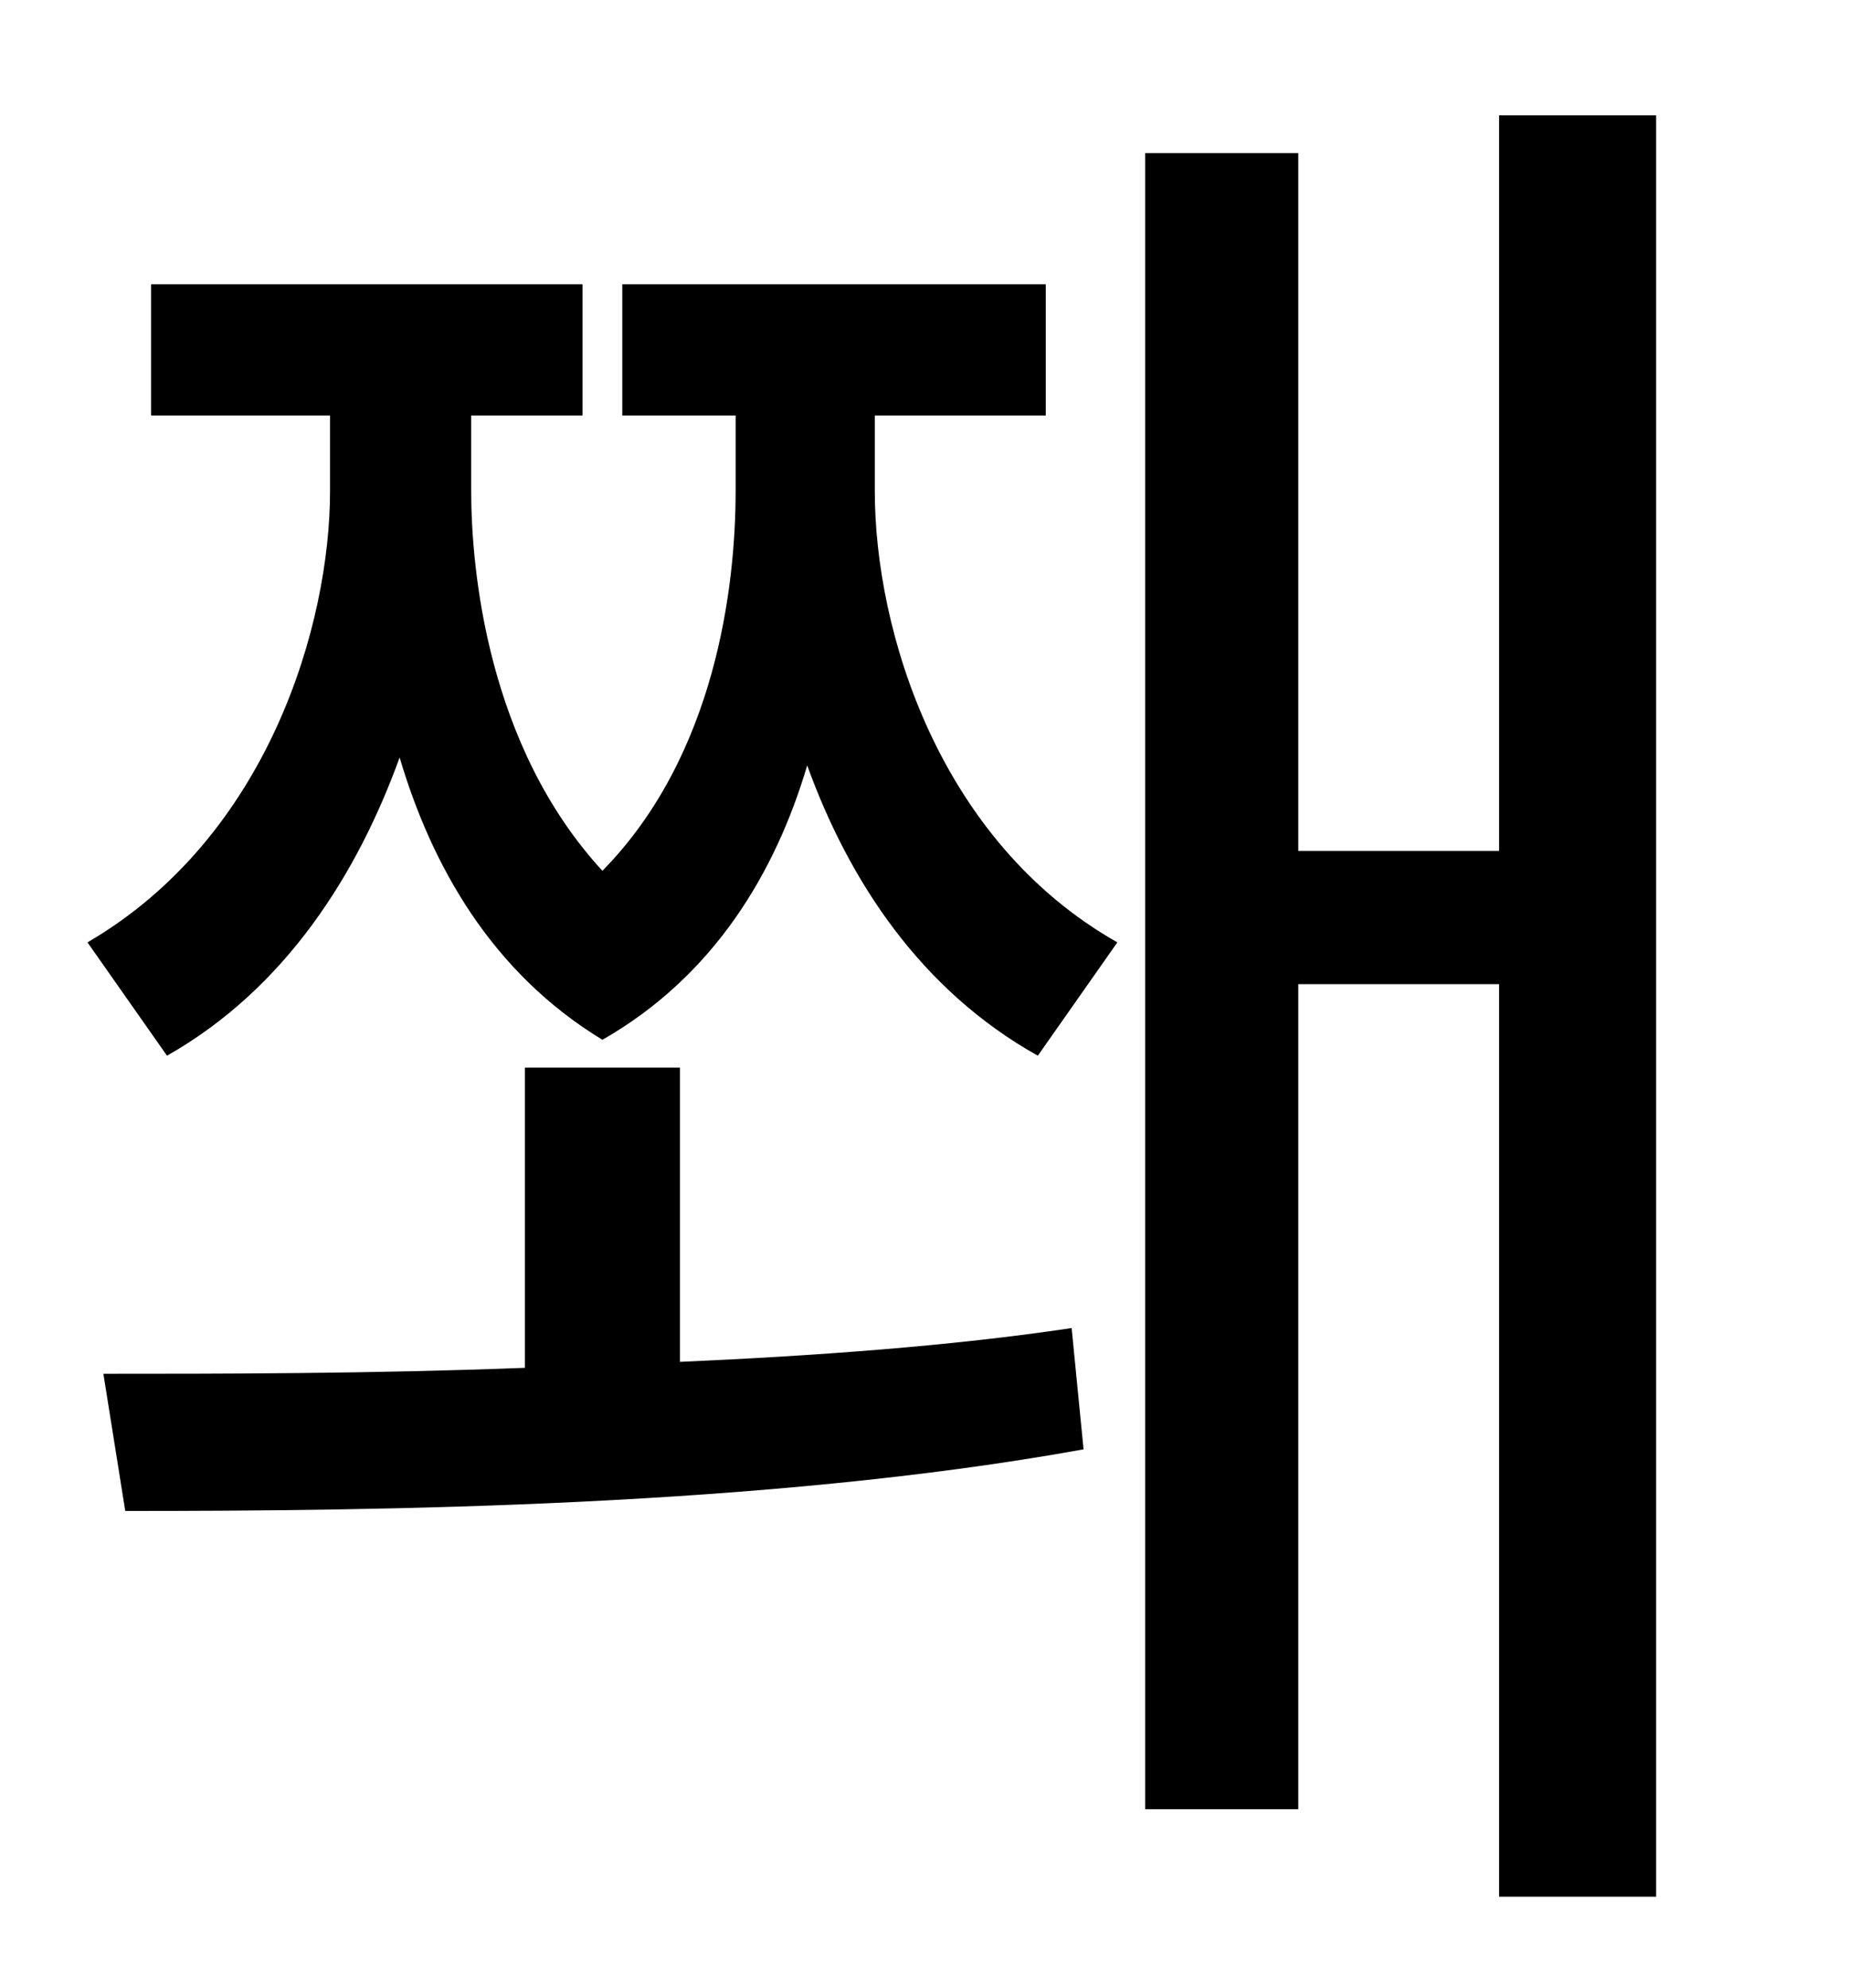 <?xml version="1.0" standalone="no"?>
<!DOCTYPE svg PUBLIC "-//W3C//DTD SVG 1.1//EN" "http://www.w3.org/Graphics/SVG/1.1/DTD/svg11.dtd" >
<svg xmlns="http://www.w3.org/2000/svg" xmlns:xlink="http://www.w3.org/1999/xlink" version="1.1" viewBox="-10 0 930 1000">
   <path fill="currentColor"
d="M332 537v148c68 -3 137 -8 197 -17l6 61c-160 29 -355 31 -482 31l-11 -69c59 0 134 0 212 -3v-151h78zM430 209v38c0 70 32 176 122 227l-40 57c-59 -33 -95 -88 -116 -146c-16 54 -47 106 -103 138c-56 -34 -86 -88 -102 -142c-21 58 -57 116 -117 150l-40 -57
c91 -53 122 -160 122 -227v-38h-90v-66h217v66h-56v38c0 39 8 128 66 191c57 -58 67 -143 67 -191v-38h-57v-66h213v66h-86zM744 58h79v896h-79v-459h-101v415h-77v-833h77v351h101v-370z" />
</svg>
